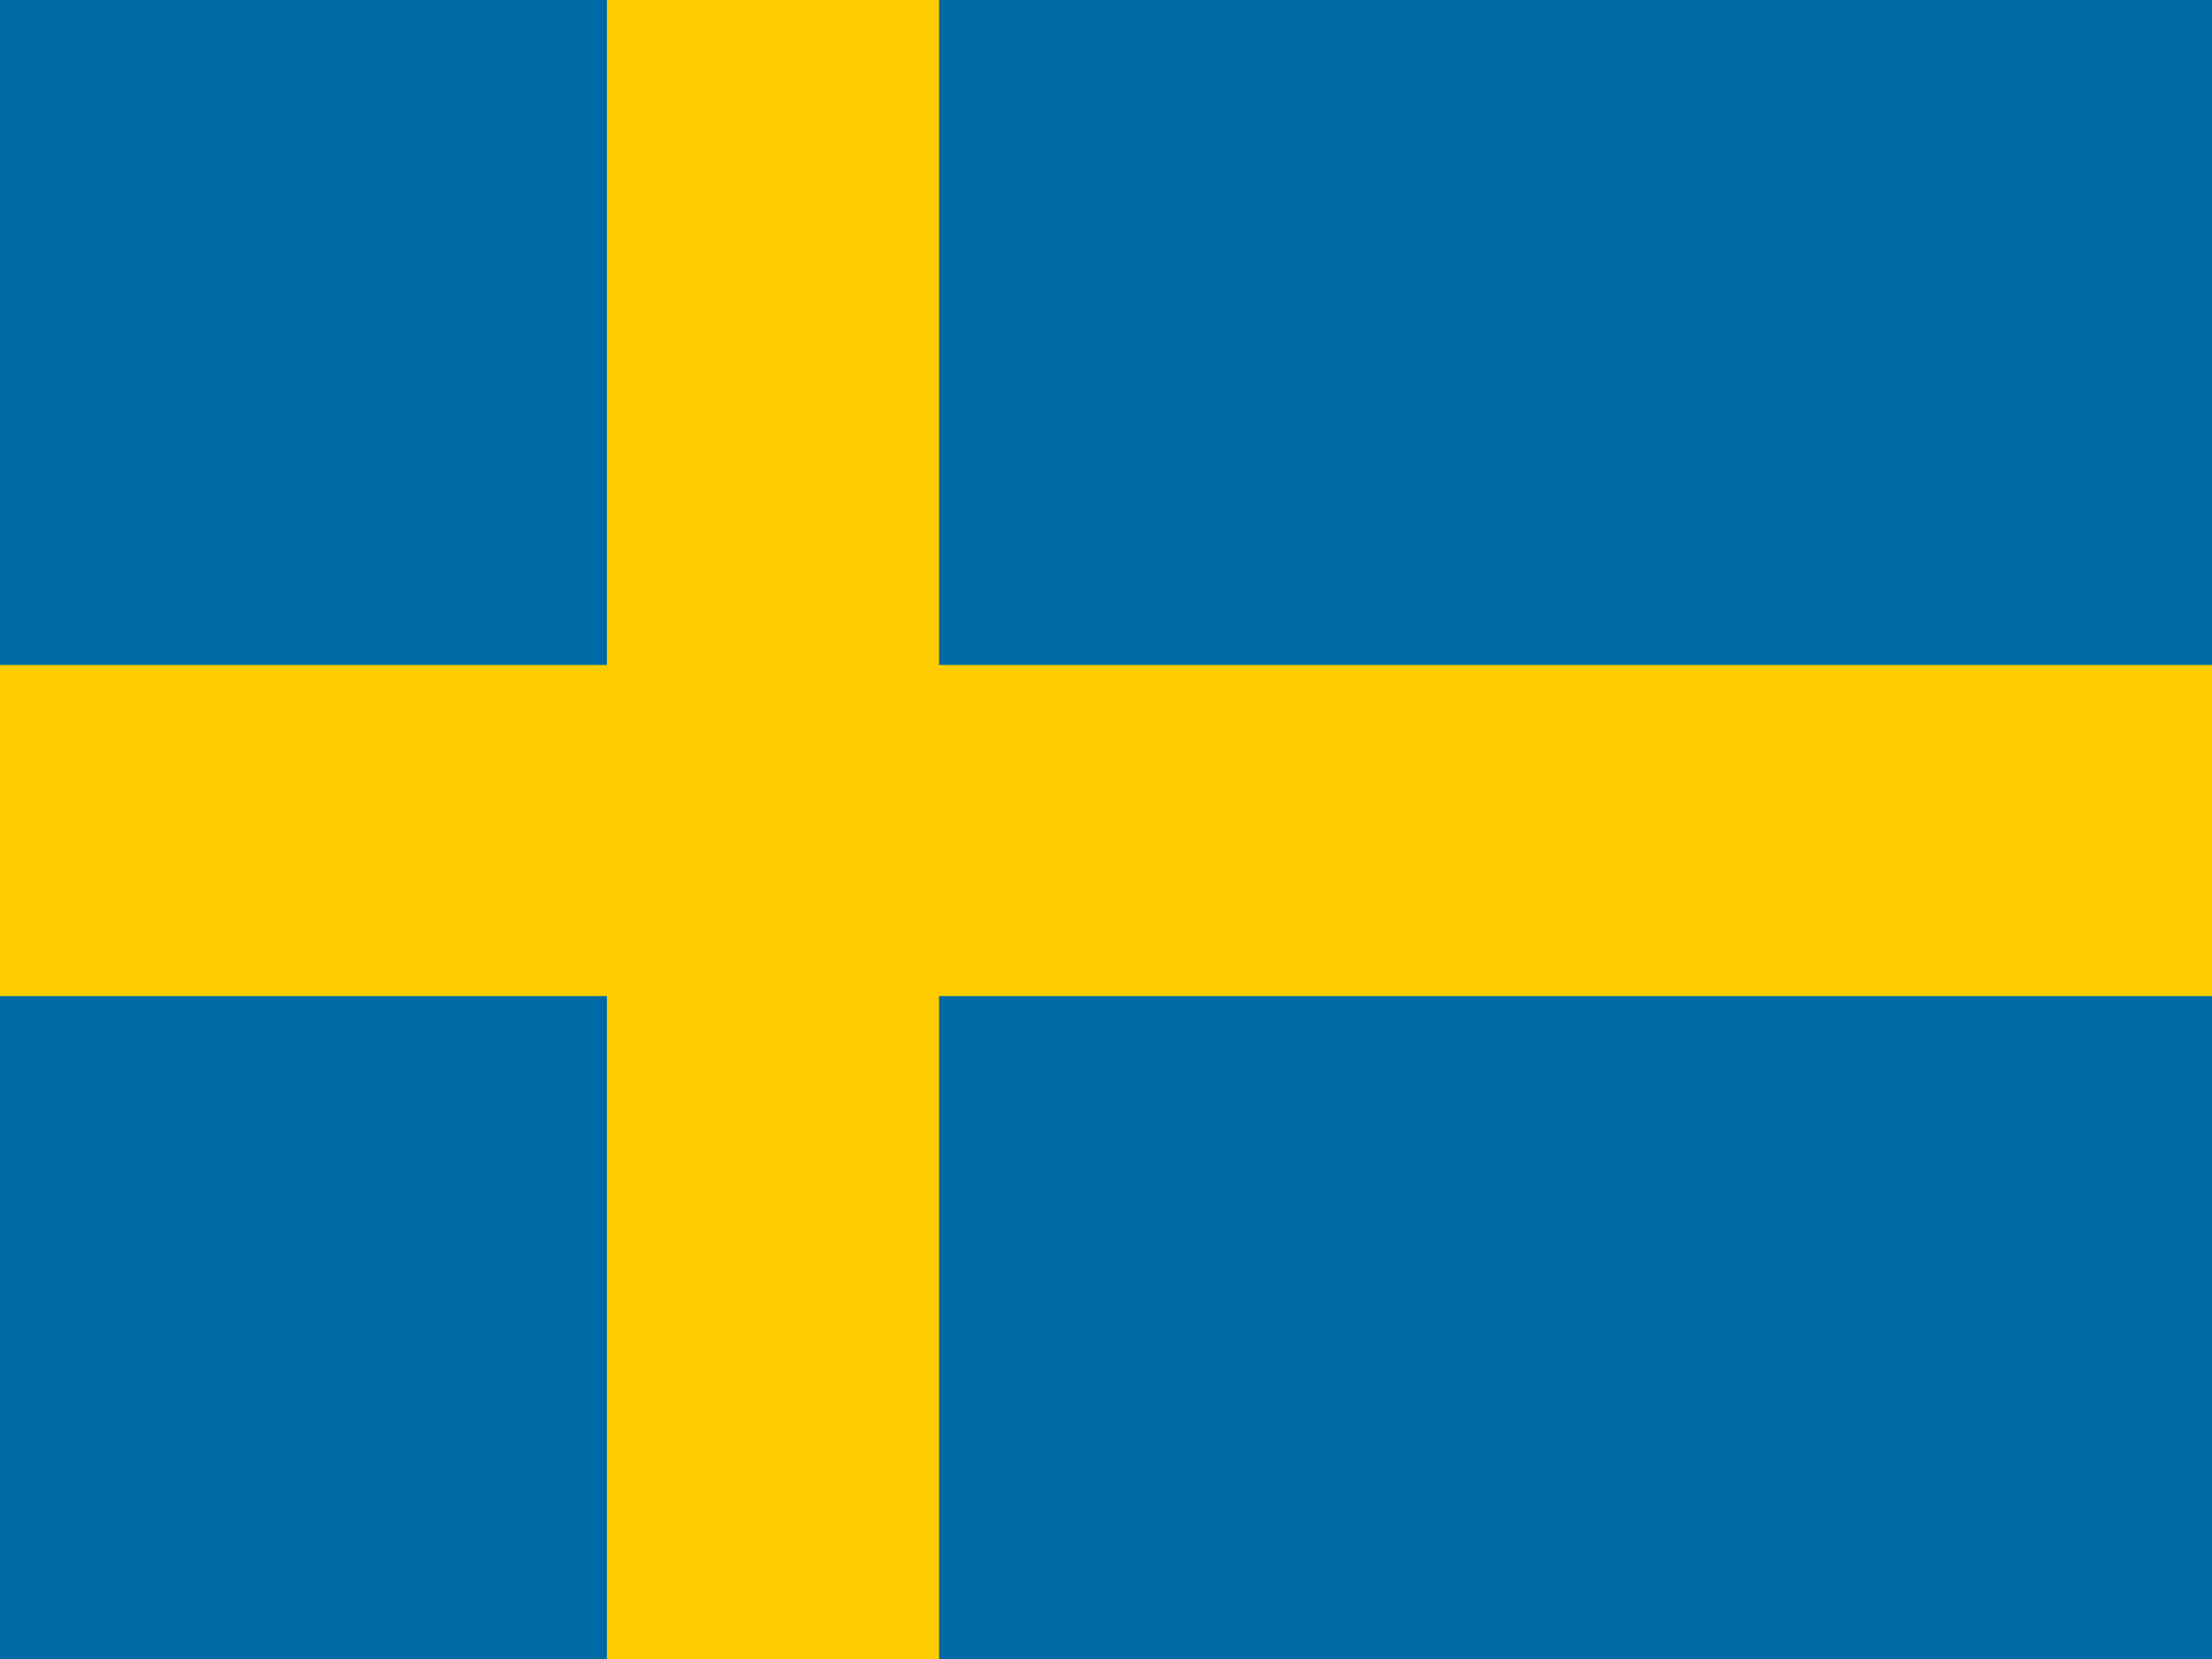 <svg xmlns="http://www.w3.org/2000/svg" width="640" height="480" viewBox="0 0 640 480">
	<rect fill="#006AA7" width="640" height="480"/>
	<rect fill="#FECC00" y="192.4" width="640" height="95.8"/>
	<rect fill="#FECC00" x="175.6" y="0" width="96.1" height="480"/>
</svg>
